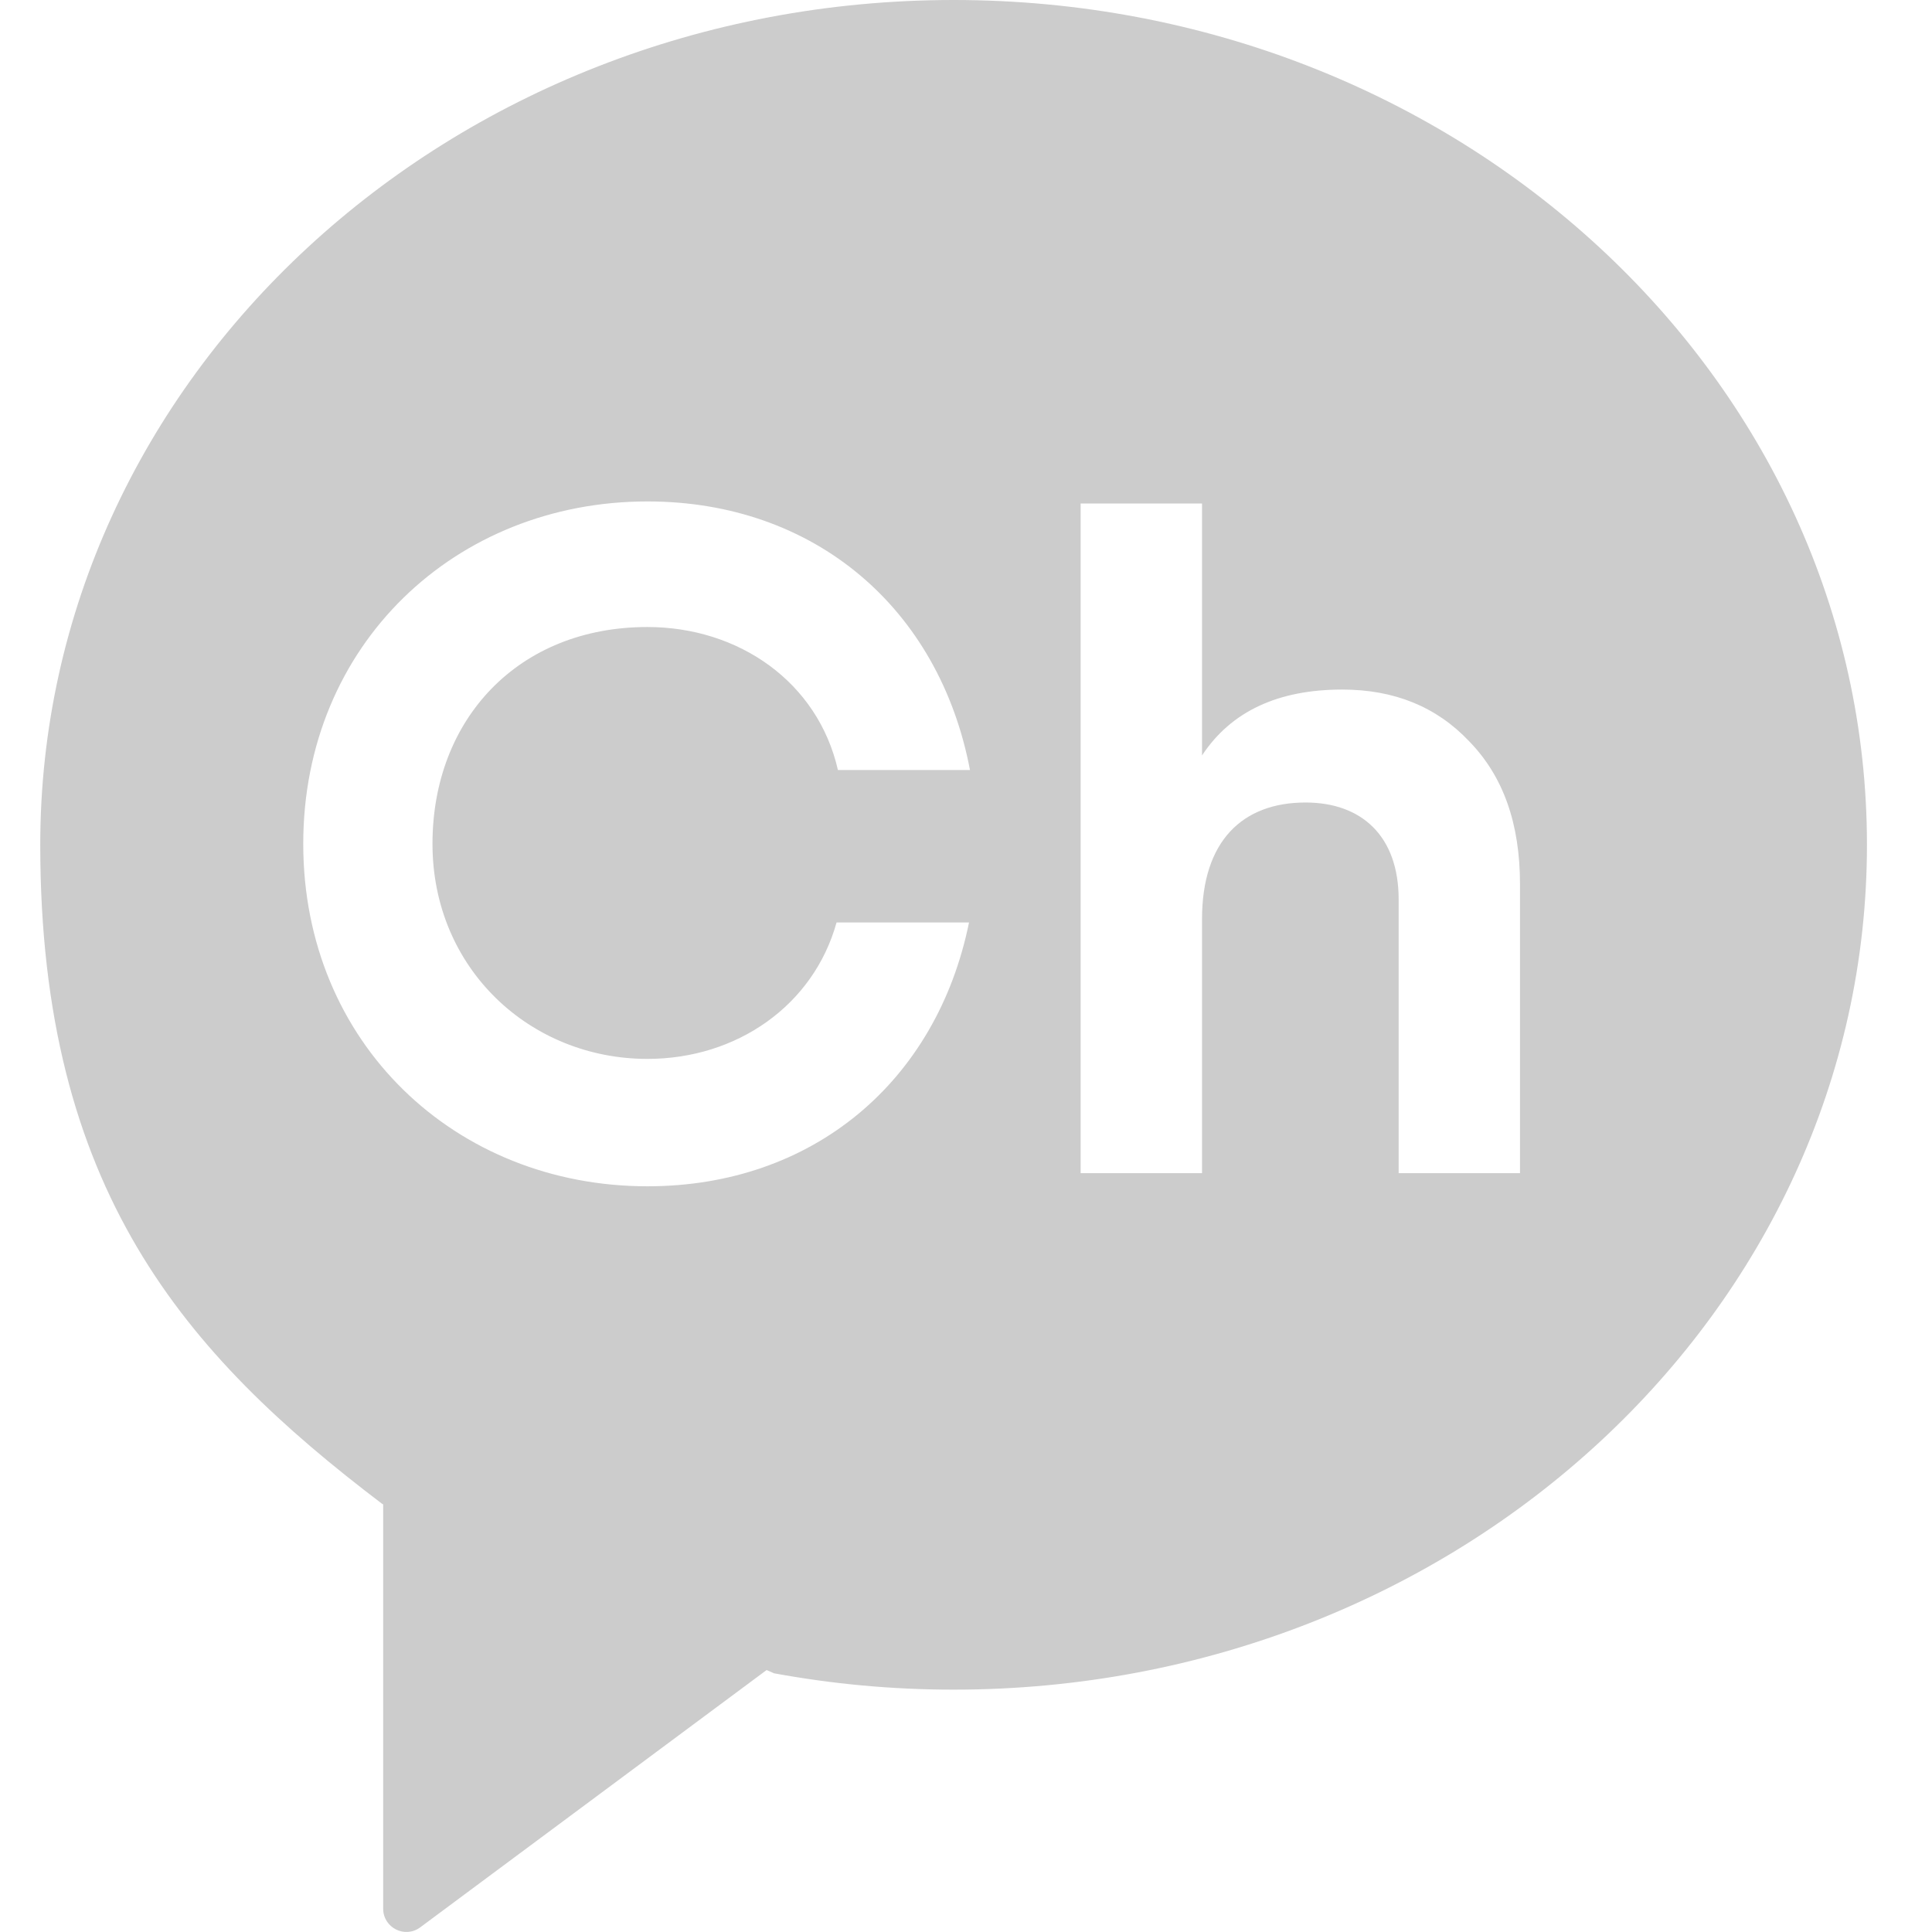 <svg xmlns="http://www.w3.org/2000/svg" width="48" height="48" viewBox="0 0 48 48">
    <path fill-rule="evenodd" d="M37.764 29.147h-3.015v-6.802c0-1.566-.912-2.407-2.314-2.407-1.566 0-2.571.958-2.571 2.897v6.312h-3.016V12.51h3.016v6.259c.725-1.099 1.893-1.637 3.483-1.637 1.285 0 2.337.421 3.155 1.286.842.865 1.262 2.034 1.262 3.553v7.176zm-21.679-2.839c2.225 0 4.127-1.332 4.699-3.389h3.291c-.805 3.959-3.886 6.554-7.99 6.554-4.769 0-8.551-3.556-8.551-8.508 0-4.95 3.782-8.507 8.551-8.507 4.145 0 7.248 2.647 8.014 6.673h-3.281c-.499-2.189-2.467-3.553-4.733-3.553-3.207 0-5.34 2.288-5.34 5.387 0 3.101 2.426 5.343 5.34 5.343zM23.692 0C11.16 0 1 9.397 1 20.989c0 8.562 3.585 12.649 8.496 16.375l.024.01v10.047c0 .474.54.747.921.463l8.605-6.392.186.081c1.442.265 2.933.406 4.46.406 12.533 0 22.692-9.397 22.692-20.99C46.384 9.397 36.225 0 23.692 0z" opacity=".2"/>
</svg>
